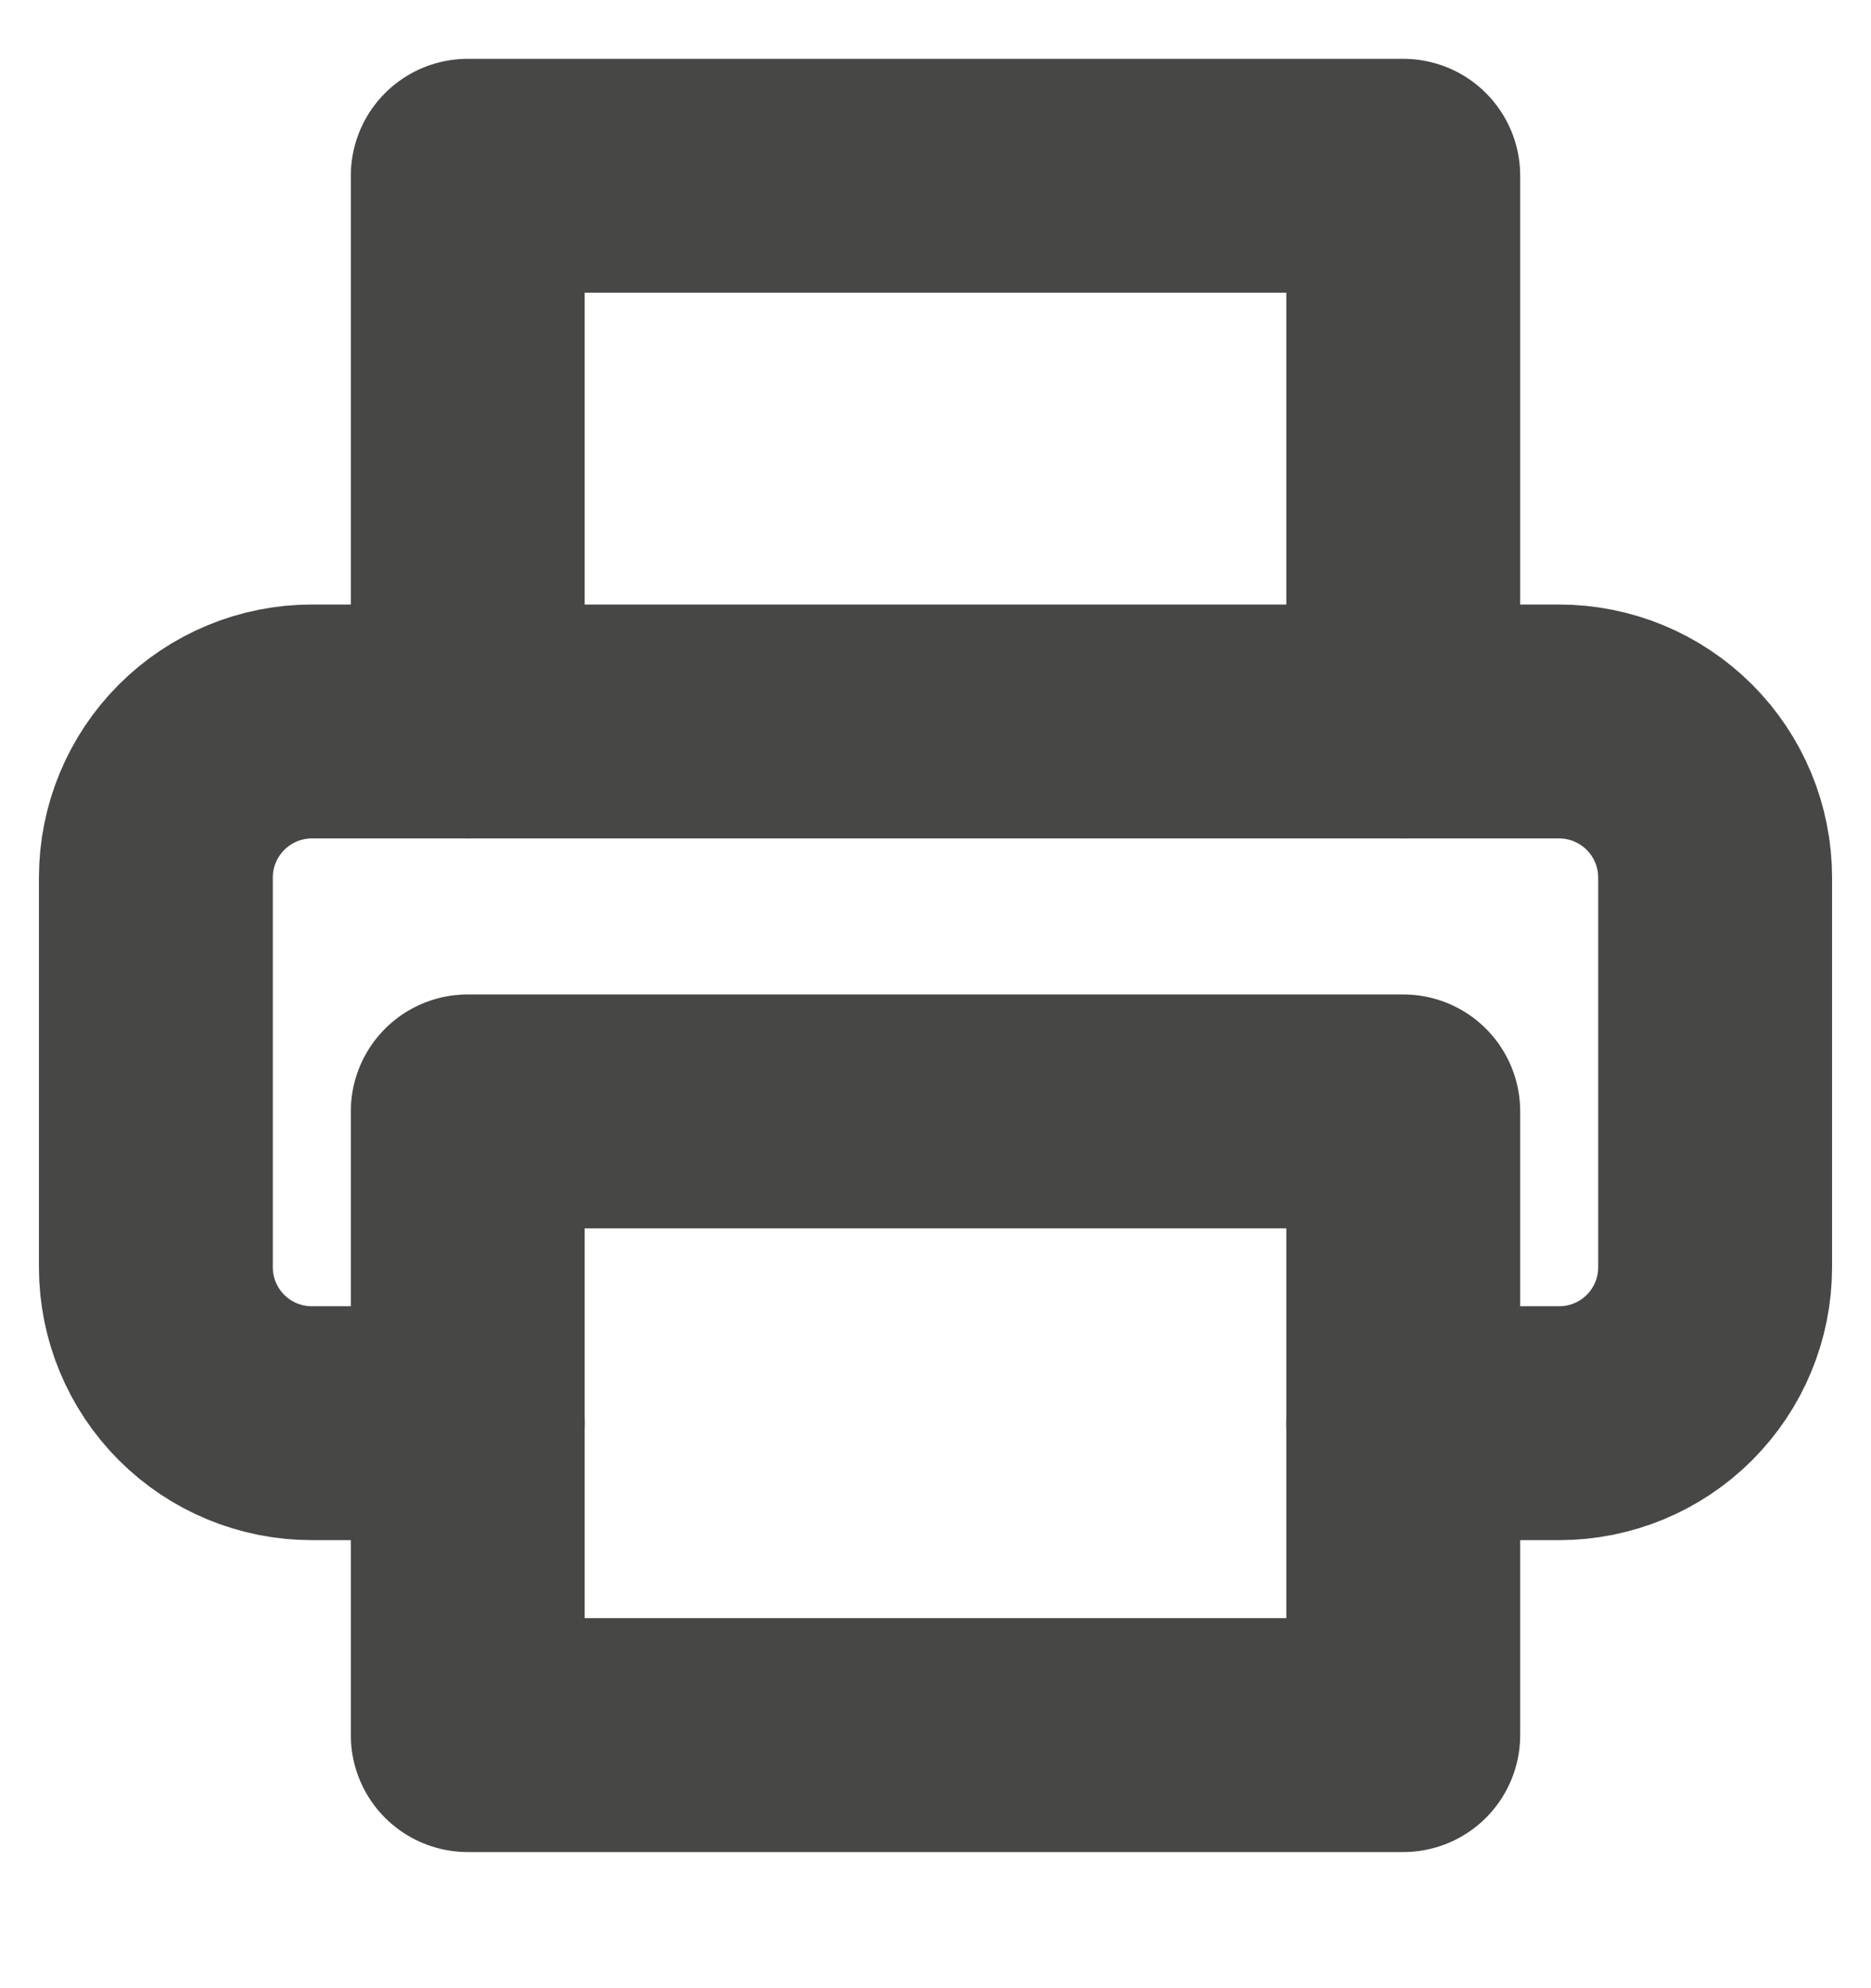 <svg width="16" height="17" viewBox="0 0 16 17" fill="none" xmlns="http://www.w3.org/2000/svg">
<g clip-path="url(#clip0_735_5913)">
<path d="M4 6.169V1.503H12V6.169" stroke="#474745" stroke-width="2" stroke-linecap="round" stroke-linejoin="round"/>
<path d="M4 12.169H2.667C2.313 12.169 1.974 12.029 1.724 11.779C1.474 11.529 1.333 11.19 1.333 10.836V7.503C1.333 7.149 1.474 6.81 1.724 6.56C1.974 6.31 2.313 6.169 2.667 6.169H13.333C13.687 6.169 14.026 6.31 14.276 6.56C14.526 6.81 14.667 7.149 14.667 7.503V10.836C14.667 11.19 14.526 11.529 14.276 11.779C14.026 12.029 13.687 12.169 13.333 12.169H12" stroke="#474745" stroke-width="2" stroke-linecap="round" stroke-linejoin="round"/>
<path d="M12 9.503H4V14.836H12V9.503Z" stroke="#474745" stroke-width="2" stroke-linecap="round" stroke-linejoin="round"/>
</g>
<defs>
<clipPath id="clip0_735_5913">
<rect width="16" height="16" fill="white" transform="translate(0 0.169)"/>
</clipPath>
</defs>
</svg>
